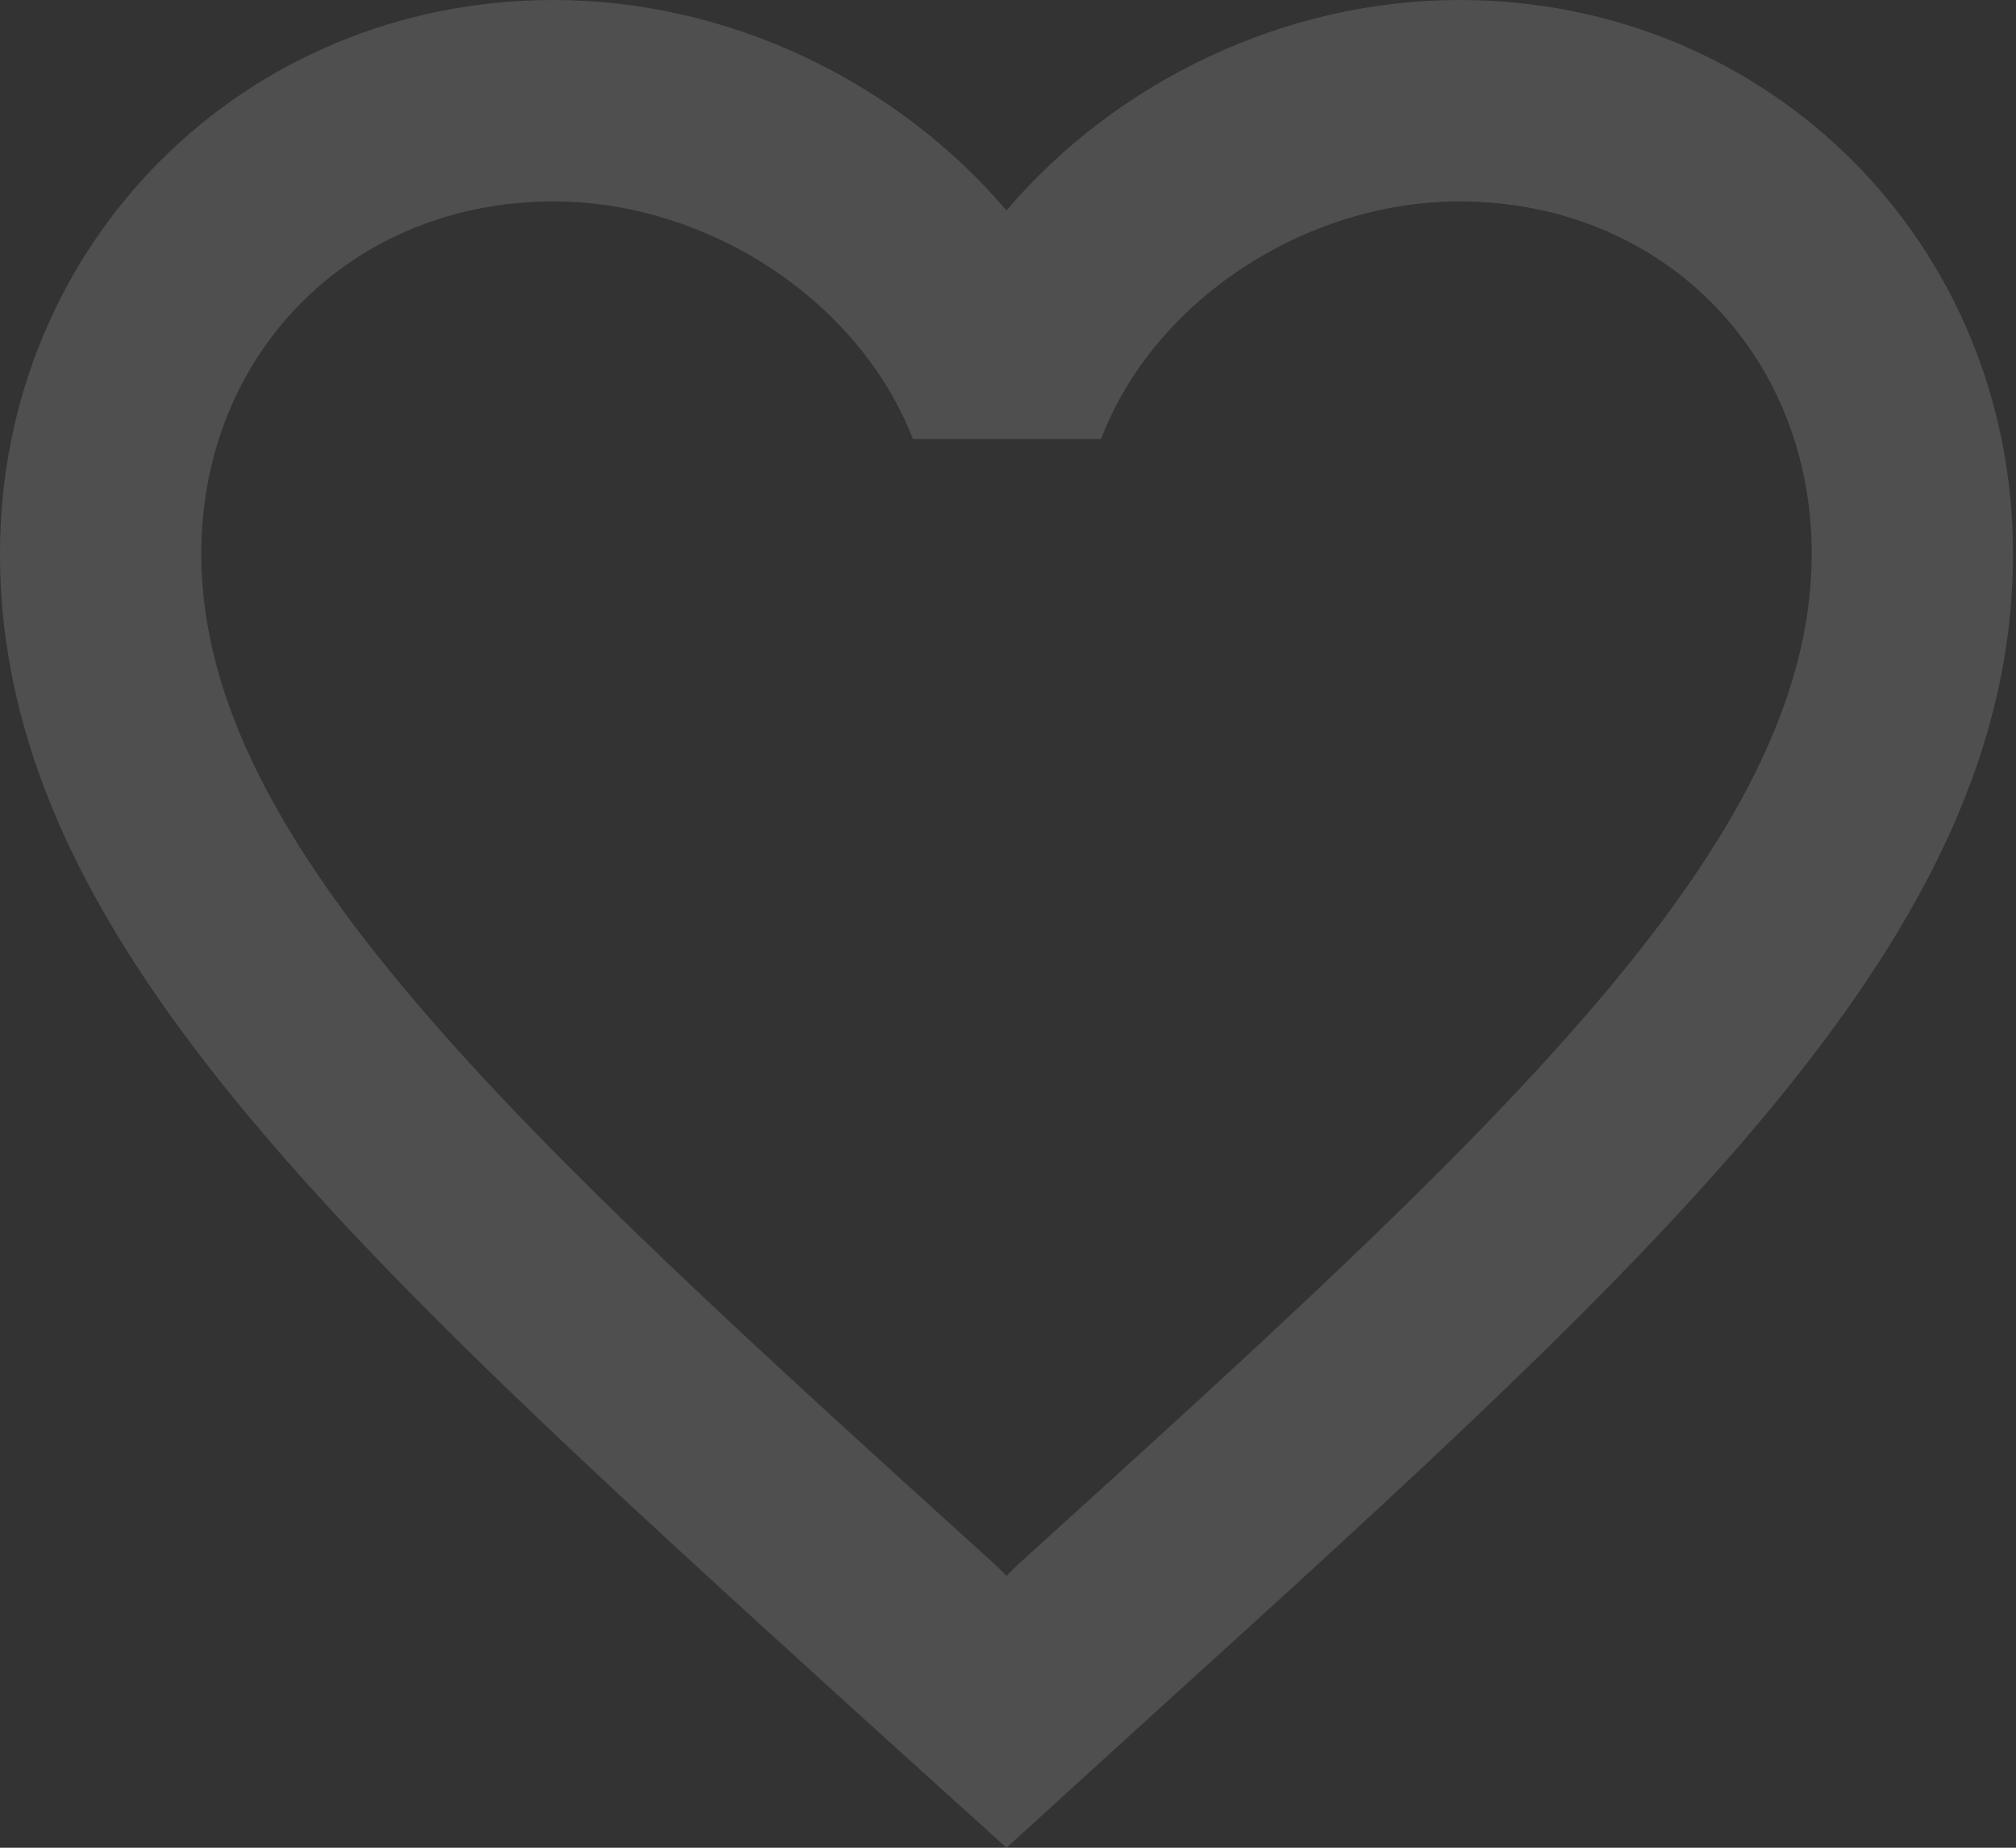 <svg width="24" height="22" viewBox="0 0 24 22" fill="none" xmlns="http://www.w3.org/2000/svg">
<rect x="0" y="0" width="24" height="22" fill="#333333" stroke="none"/>
<path d="M17.374 0C15.289 0 13.288 0.971 11.982 2.506C10.676 0.971 8.675 0 6.59 0C2.9 0 0 2.901 0 6.594C0 11.126 4.074 14.819 10.245 20.429L11.982 22L13.72 20.417C19.89 14.819 23.964 11.126 23.964 6.594C23.964 2.901 21.064 0 17.374 0ZM12.102 18.643L11.982 18.763L11.862 18.643C6.159 13.476 2.396 10.059 2.396 6.594C2.396 4.196 4.194 2.398 6.59 2.398C8.435 2.398 10.233 3.585 10.868 5.227H13.108C13.732 3.585 15.529 2.398 17.374 2.398C19.77 2.398 21.568 4.196 21.568 6.594C21.568 10.059 17.805 13.476 12.102 18.643Z" fill="#F2F5F9" fill-opacity="0.15"/>
</svg>
